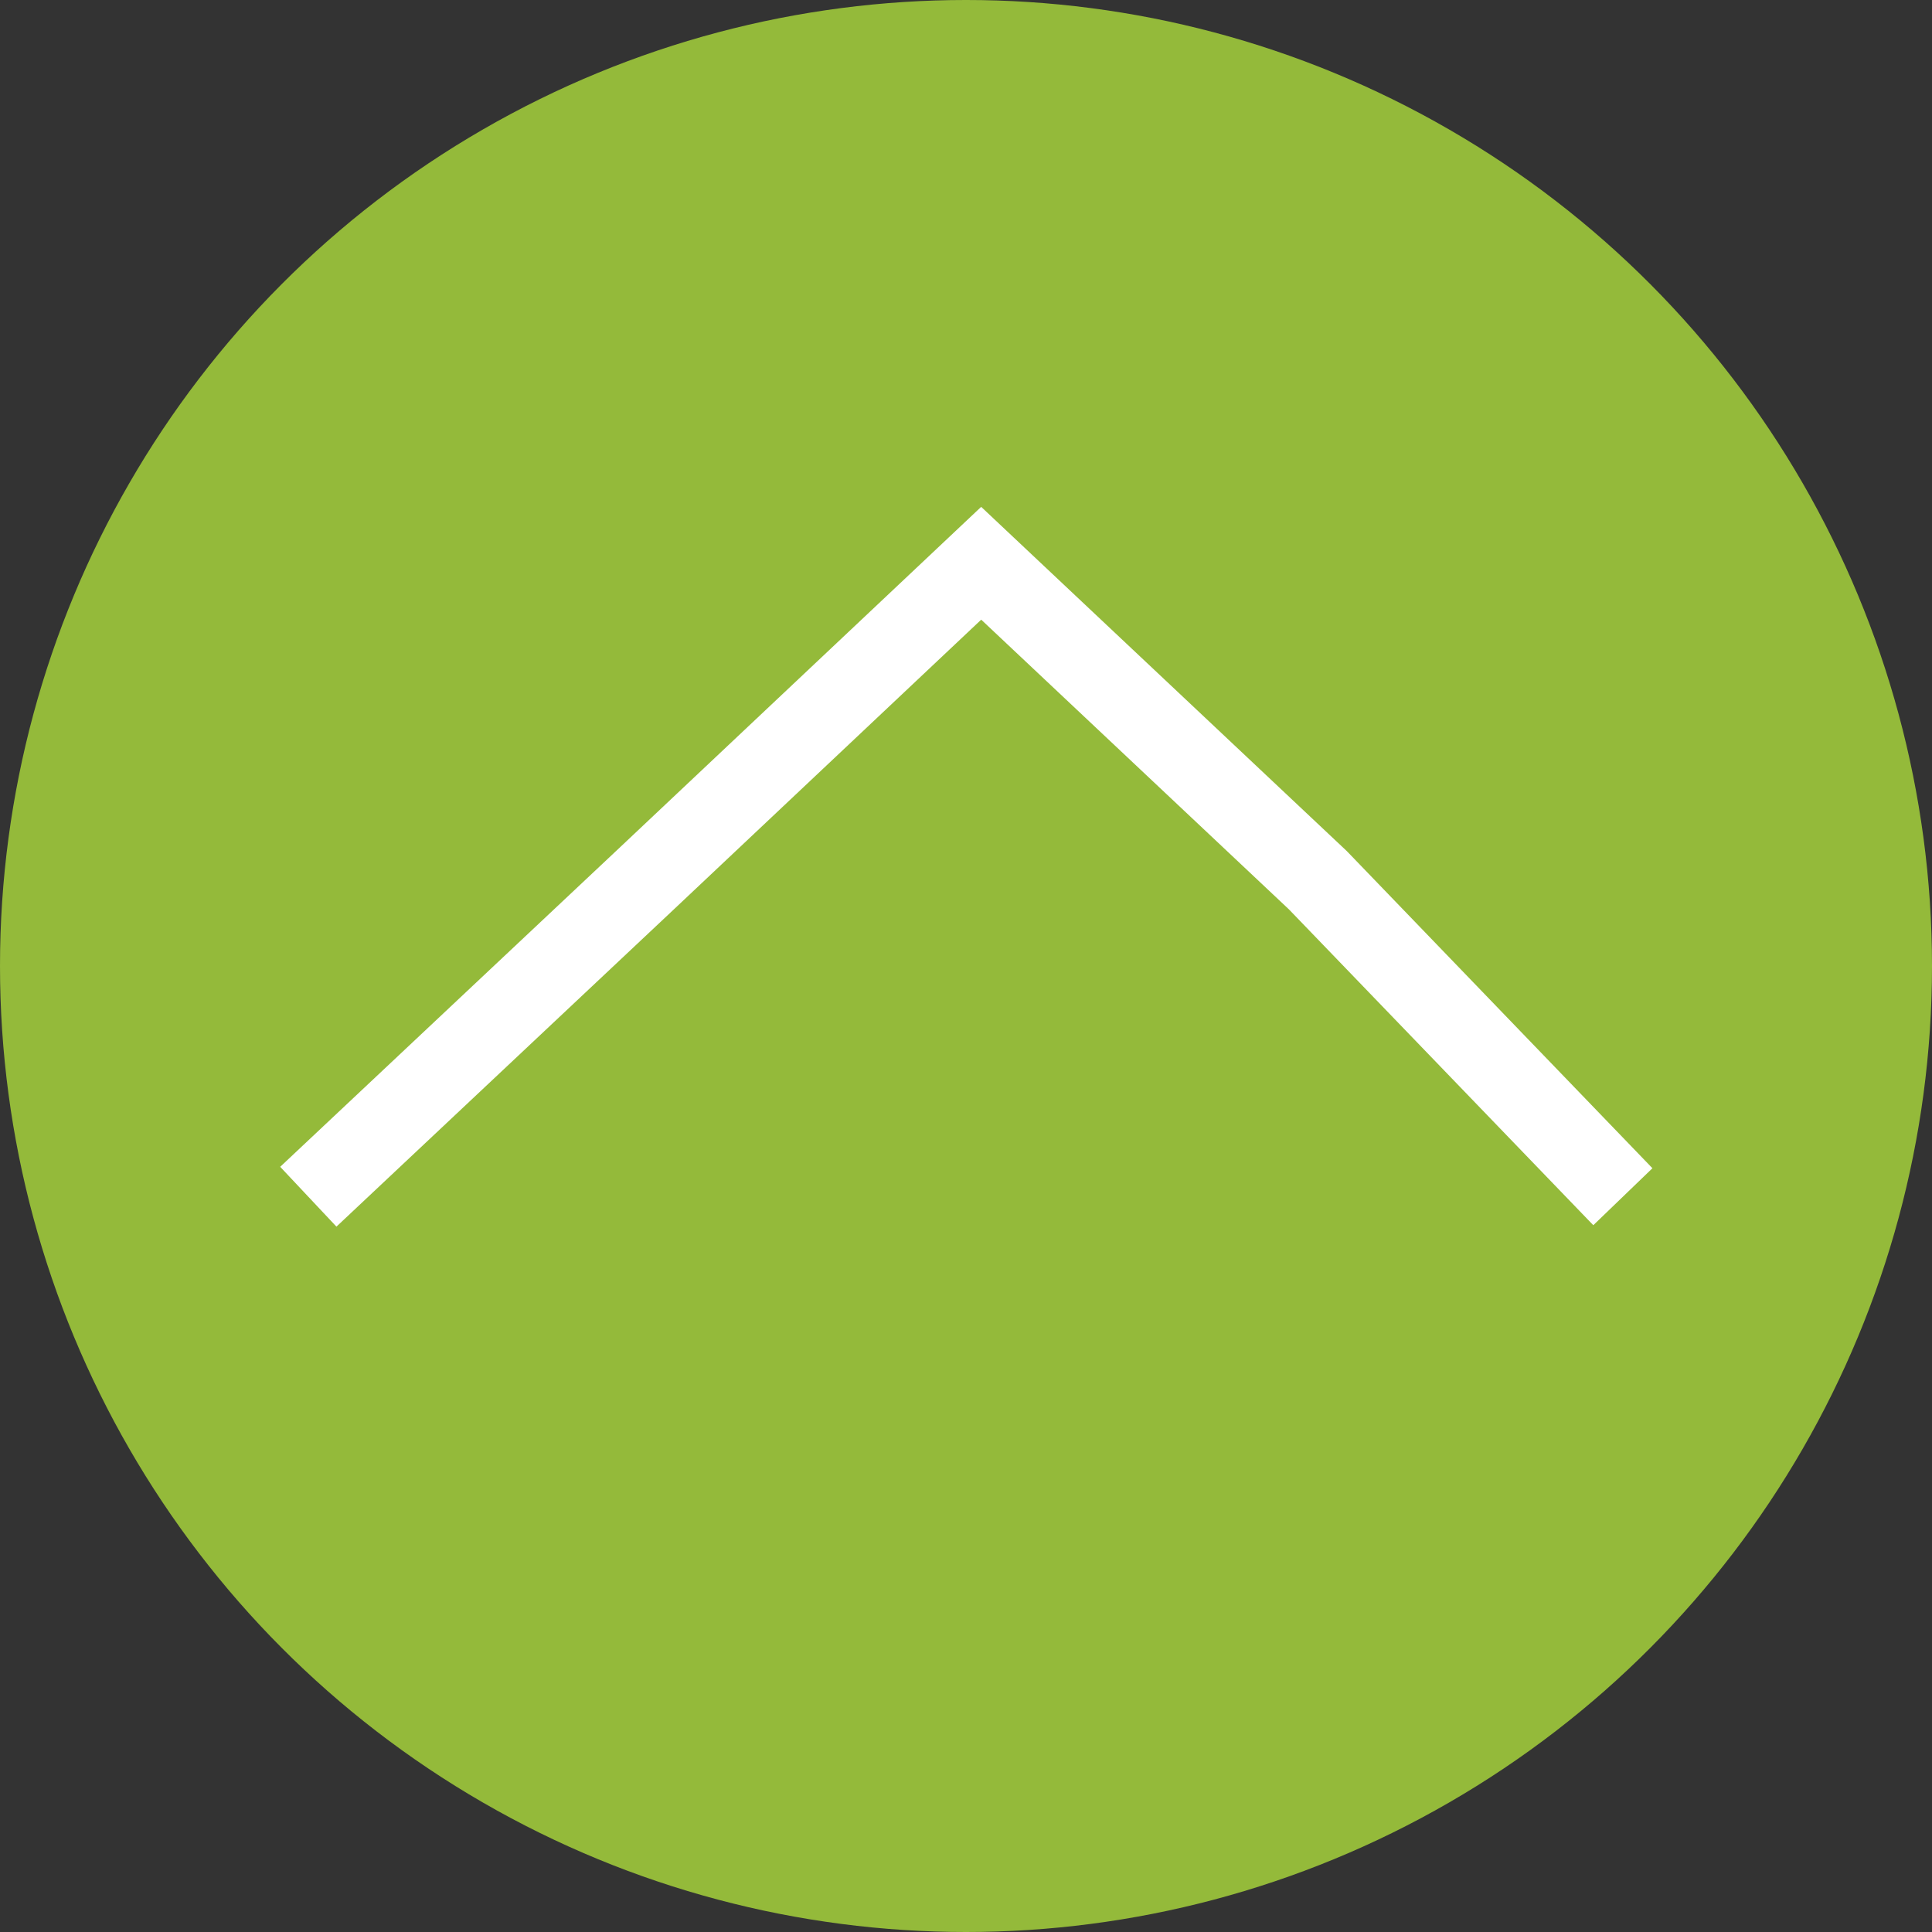 <svg xmlns="http://www.w3.org/2000/svg" viewBox="0 0 47.06 47.06"><rect x="0" y="0" width="47.06" height="47.06" fill="#333333" stroke="none"/><defs><style>.cls-1{fill:#94ba3a;}.cls-2{fill:none;stroke:#fff;stroke-miterlimit:10;stroke-width:2px;}</style></defs><title>chevron-verde</title><g id="Layer_2" data-name="Layer 2"><g id="Layer_1-2" data-name="Layer 1"><circle class="cls-1" cx="23.53" cy="23.53" r="23.53"/><polyline class="cls-2" points="7.51 29.15 15.71 21.44 23.9 13.72 32.1 21.44 39.53 29.15"/></g></g></svg>